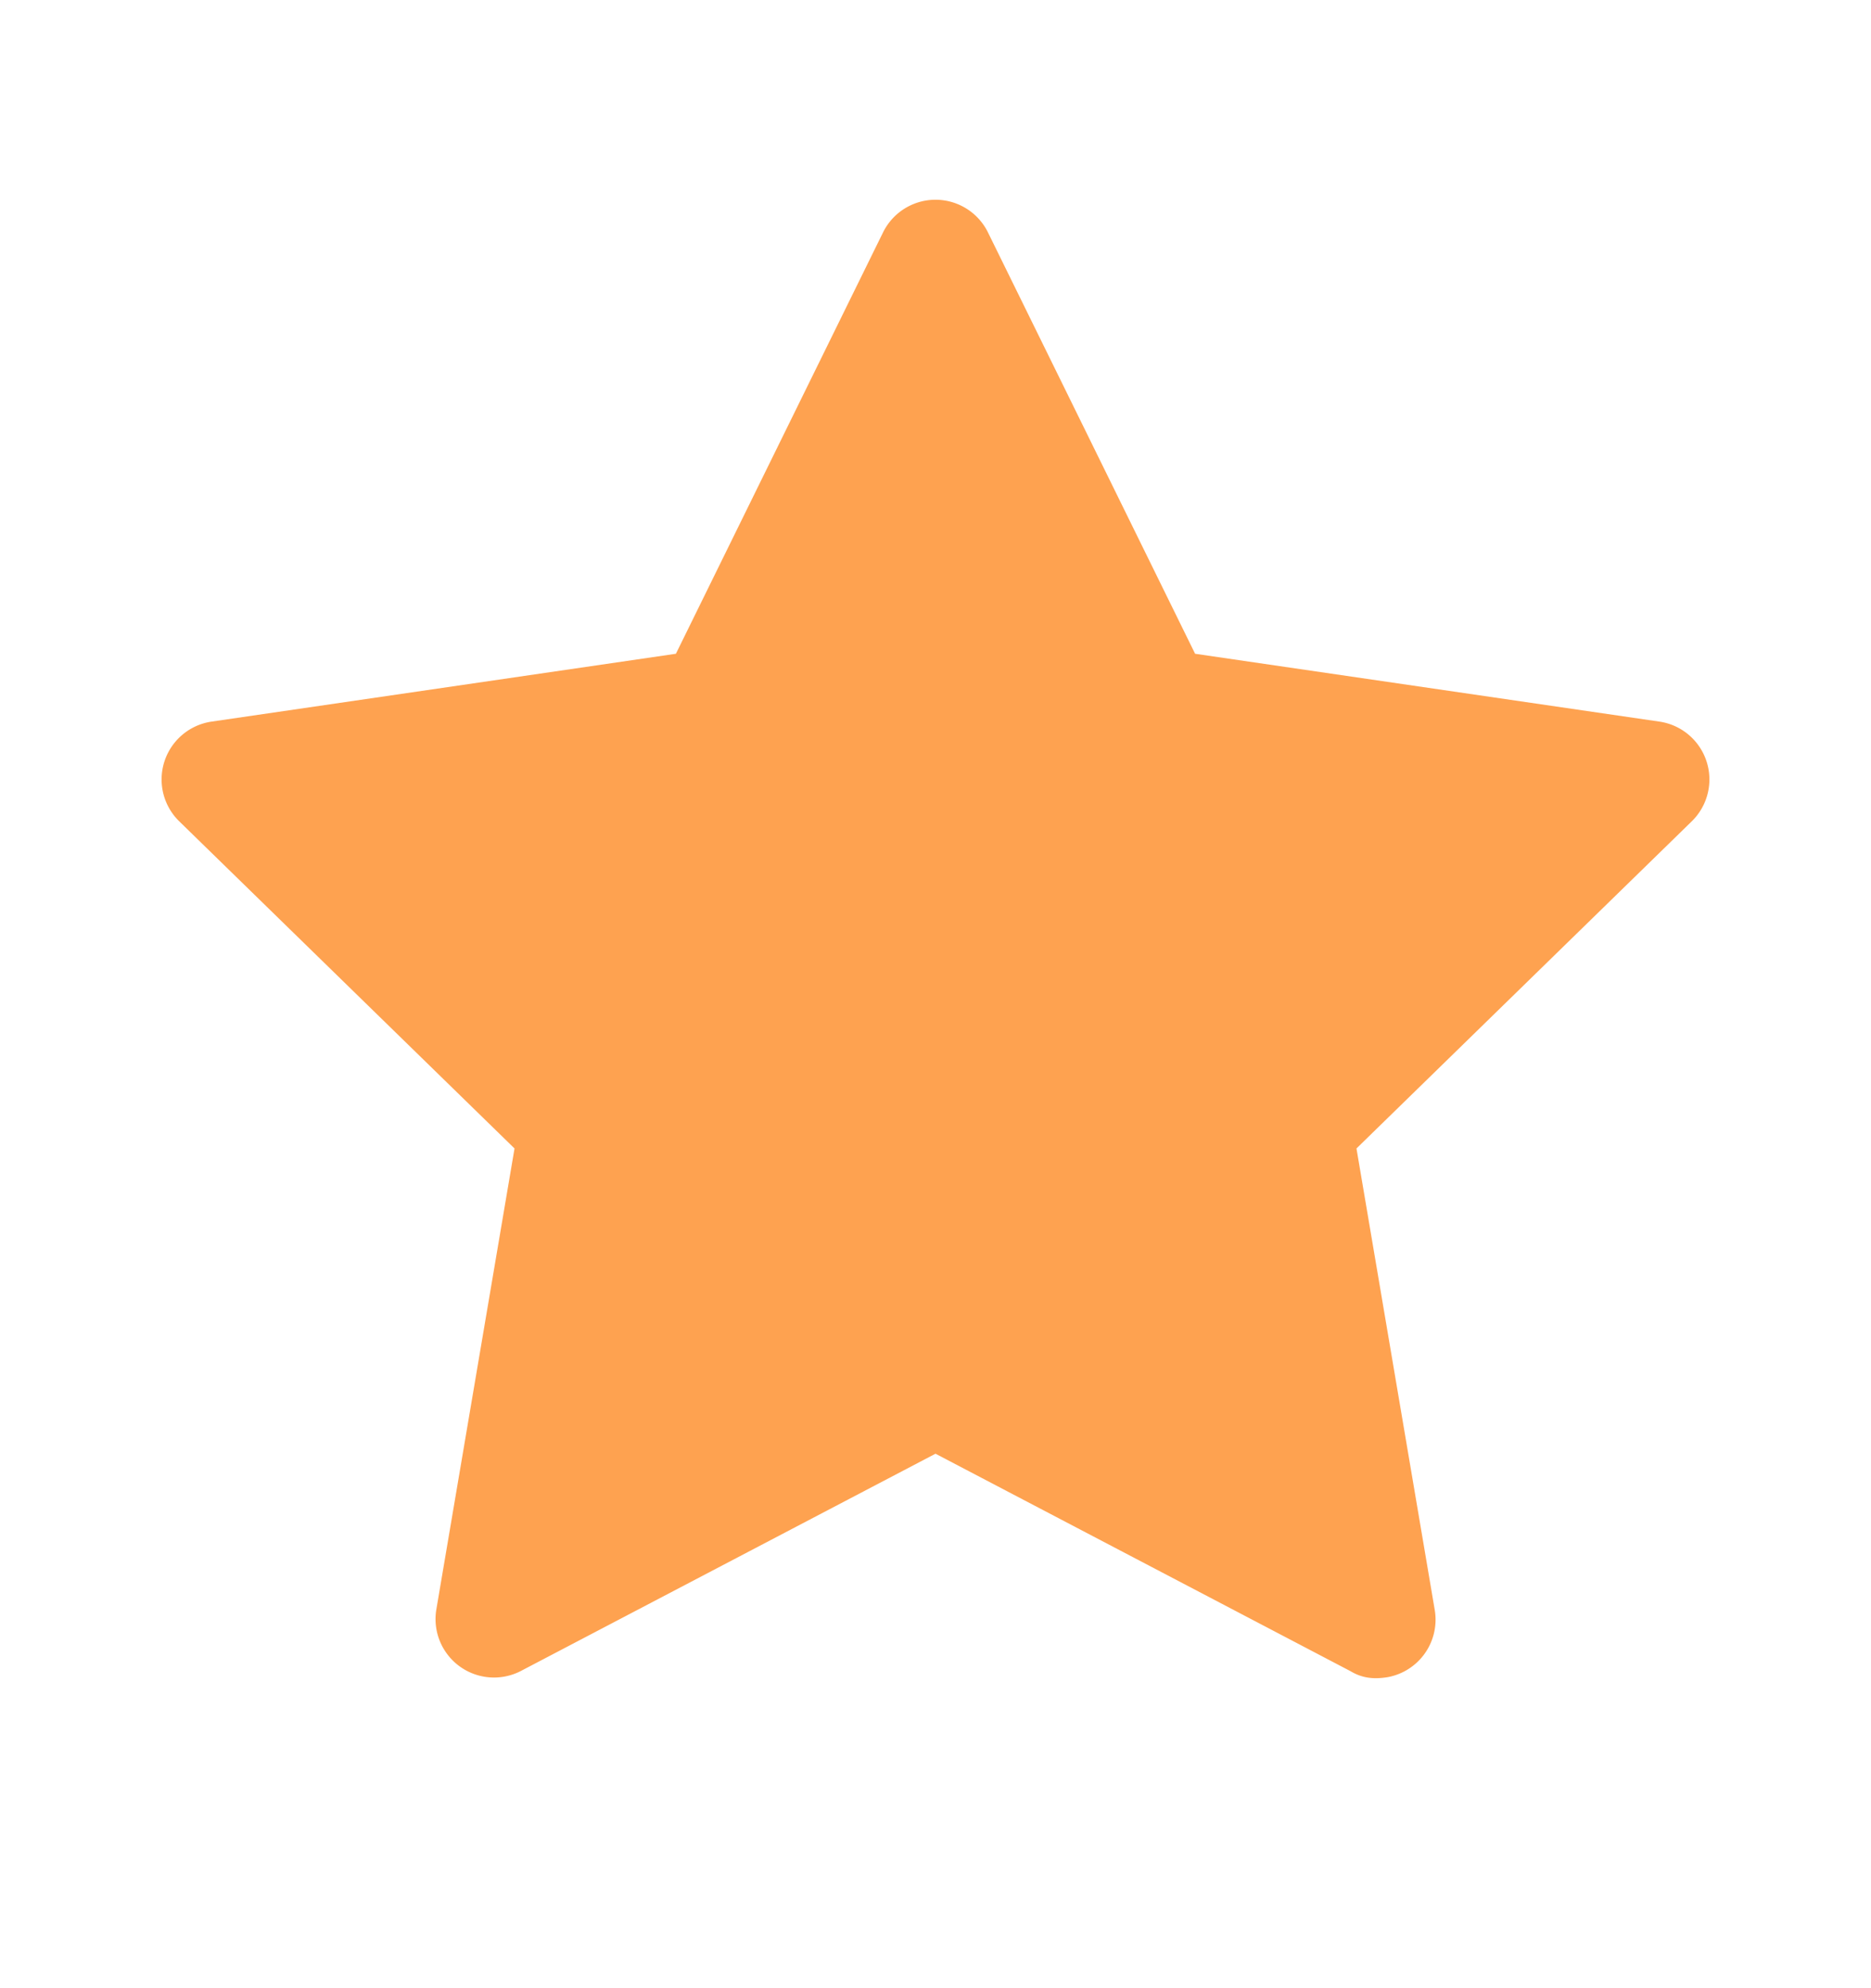 <svg viewBox="0 0 16 17" fill="none" xmlns="http://www.w3.org/2000/svg"><path d="m14.19 6.17-3.97-.58-1.77-3.6a.5.5 0 0 0-.9 0l-1.77 3.6-3.97.58a.5.5 0 0 0-.28.85l2.87 2.8-.67 3.95a.5.5 0 0 0 .72.52l3.55-1.86 3.55 1.86c.1.06.2.07.32.05a.5.5 0 0 0 .4-.57l-.67-3.95 2.87-2.8a.5.5 0 0 0-.28-.85Z" fill="#FEA250"/></svg>